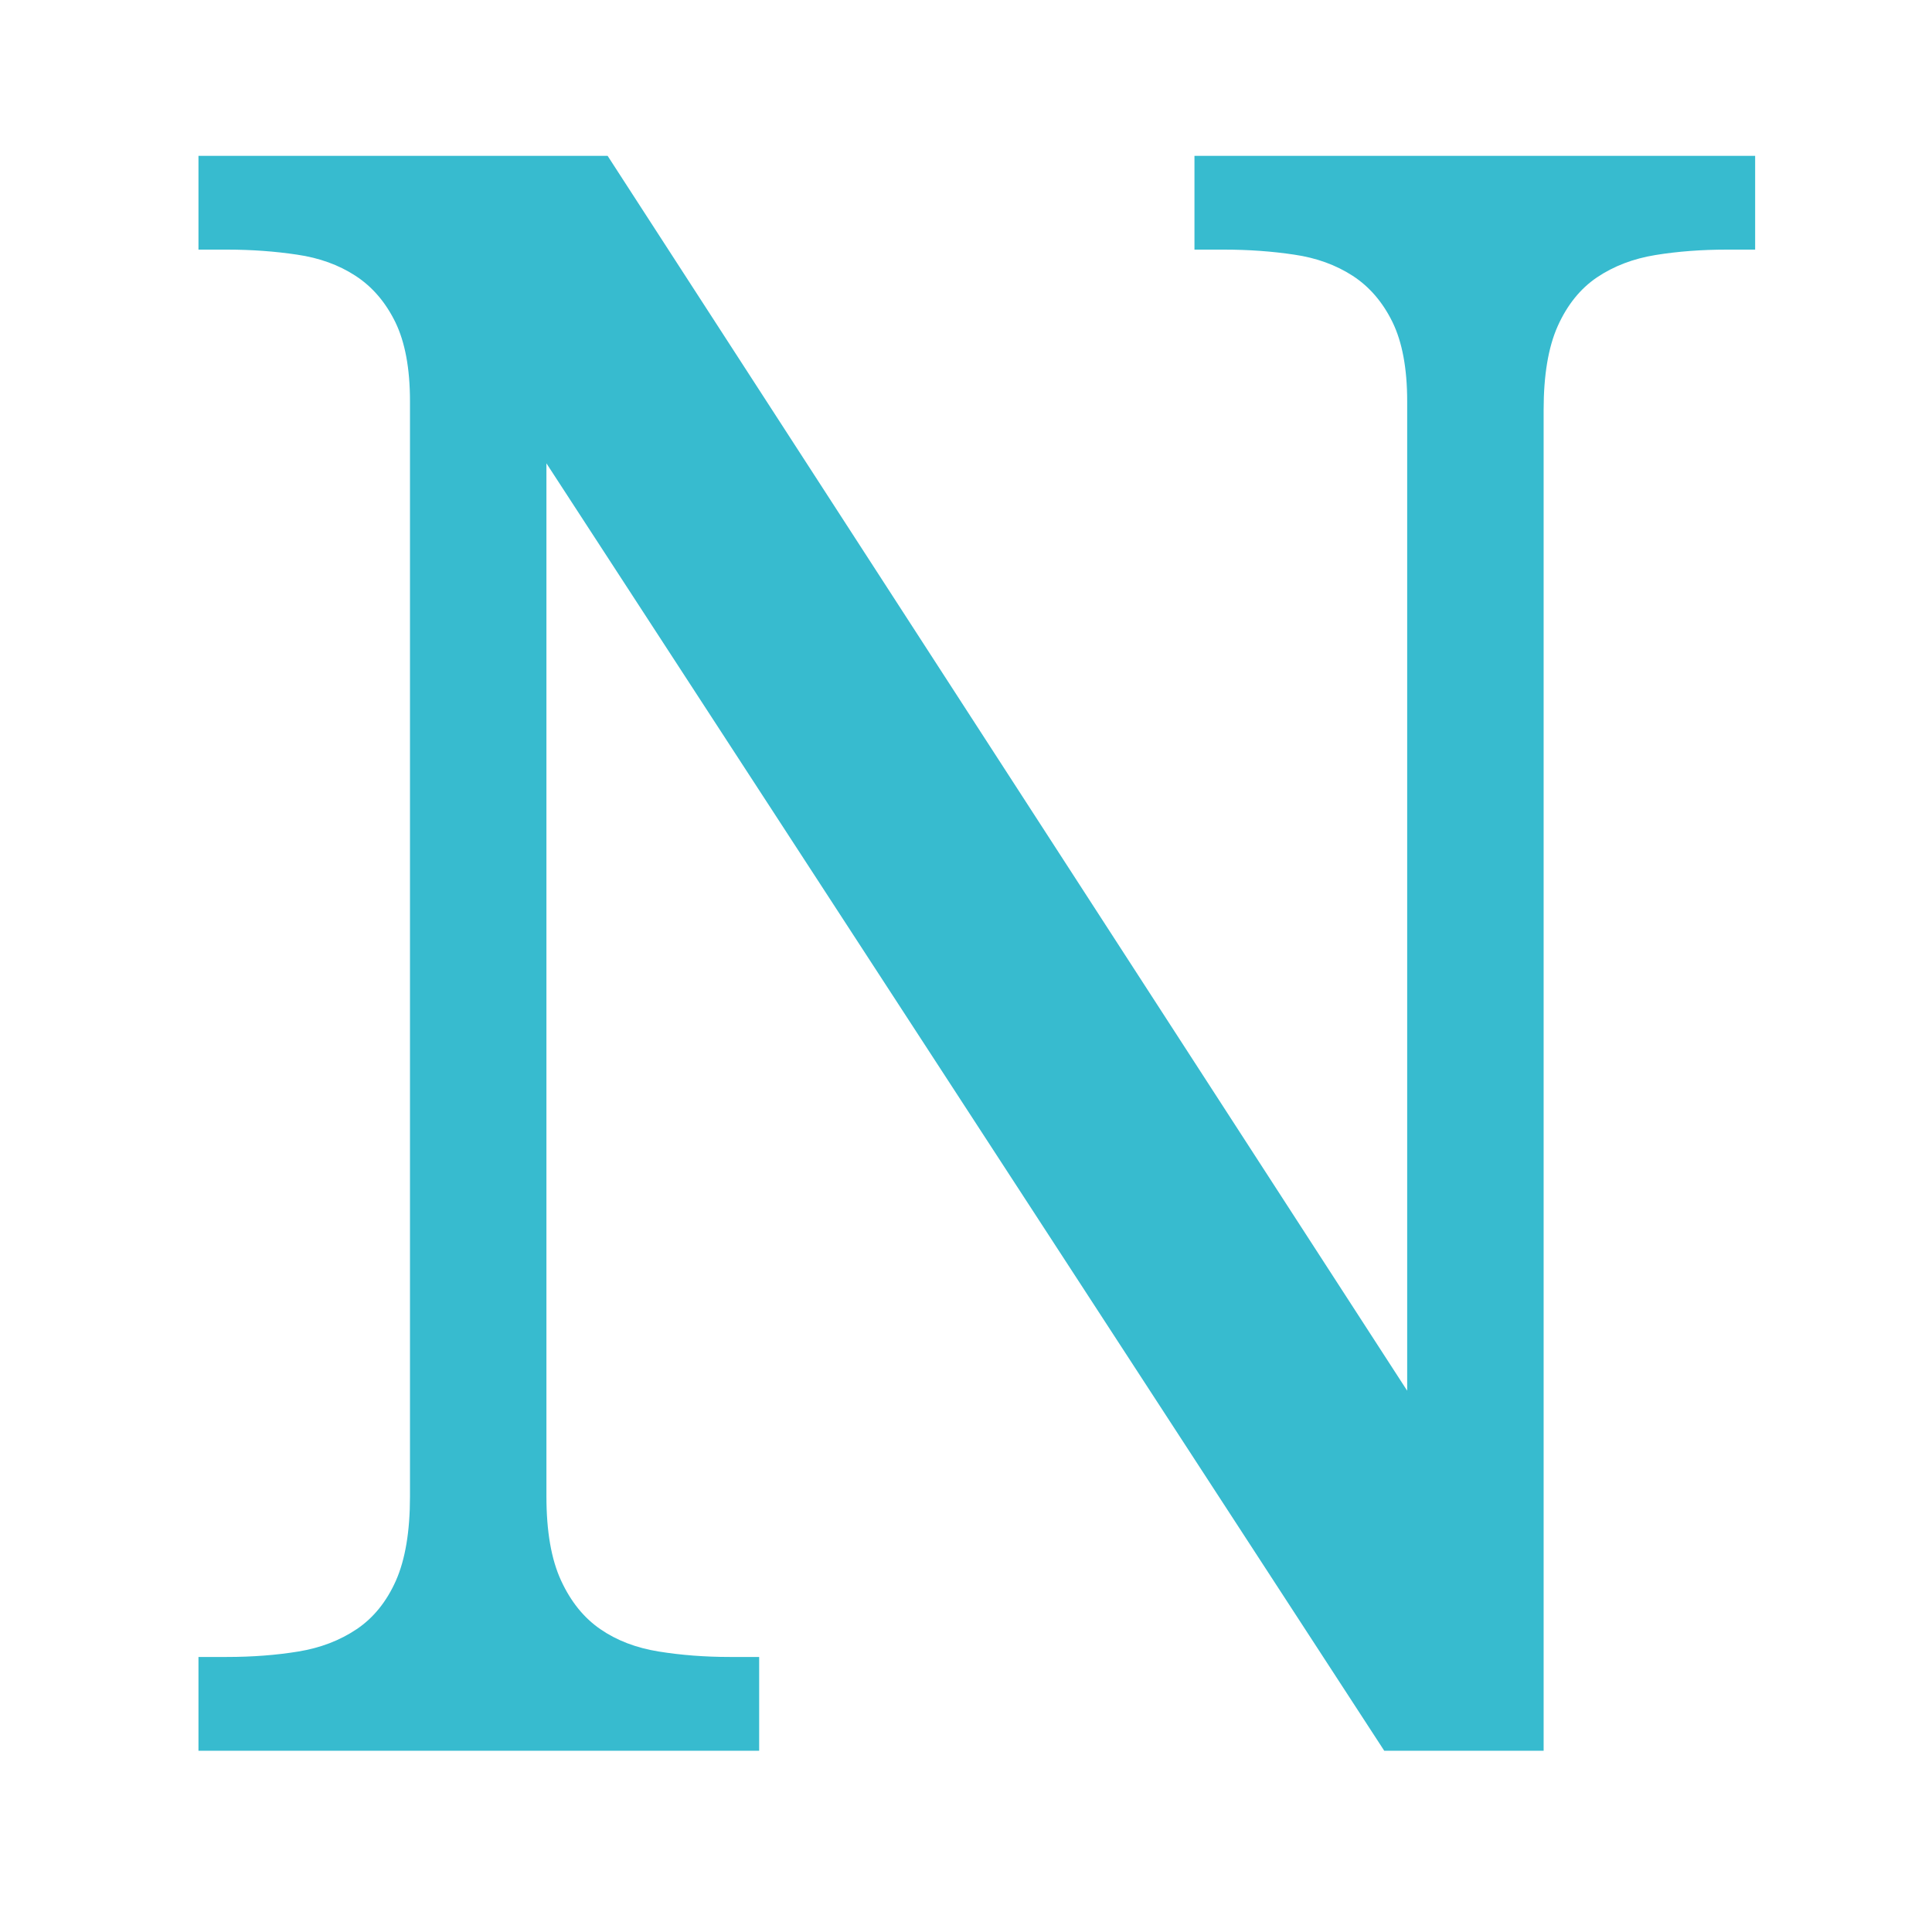 <svg xmlns="http://www.w3.org/2000/svg" xmlns:xlink="http://www.w3.org/1999/xlink" width="200" zoomAndPan="magnify" viewBox="0 0 150 150" height="200" preserveAspectRatio="xMidYMid meet" version="1.0"><defs><g/></defs><g fill="#37bbcf" fill-opacity="1"><g transform="translate(8.8, 135.927)"><g><path d="M 98.672 0 L 33.625 -99.953 L 33.625 -19.734 C 33.625 -17.023 34.004 -14.848 34.766 -13.203 C 35.523 -11.566 36.539 -10.312 37.812 -9.438 C 39.082 -8.562 40.594 -7.984 42.344 -7.703 C 44.094 -7.422 45.93 -7.281 47.859 -7.281 L 50.141 -7.281 L 50.141 0 L 6.609 0 L 6.609 -7.281 L 8.812 -7.281 C 10.789 -7.281 12.641 -7.422 14.359 -7.703 C 16.078 -7.984 17.586 -8.562 18.891 -9.438 C 20.191 -10.312 21.207 -11.566 21.938 -13.203 C 22.664 -14.848 23.031 -17.023 23.031 -19.734 L 23.031 -104.781 C 23.031 -107.32 22.648 -109.367 21.891 -110.922 C 21.129 -112.473 20.098 -113.672 18.797 -114.516 C 17.504 -115.359 15.992 -115.906 14.266 -116.156 C 12.547 -116.414 10.727 -116.547 8.812 -116.547 L 6.609 -116.547 L 6.609 -123.828 L 38.375 -123.828 L 100.453 -27.953 L 100.453 -104.781 C 100.453 -107.32 100.07 -109.367 99.312 -110.922 C 98.551 -112.473 97.52 -113.672 96.219 -114.516 C 94.914 -115.359 93.406 -115.906 91.688 -116.156 C 89.969 -116.414 88.145 -116.547 86.219 -116.547 L 83.938 -116.547 L 83.938 -123.828 L 127.469 -123.828 L 127.469 -116.547 L 125.281 -116.547 C 123.301 -116.547 121.445 -116.406 119.719 -116.125 C 118 -115.844 116.488 -115.266 115.188 -114.391 C 113.895 -113.516 112.879 -112.254 112.141 -110.609 C 111.41 -108.973 111.047 -106.801 111.047 -104.094 L 111.047 0 Z M 98.672 0 "/></g></g></g></svg>